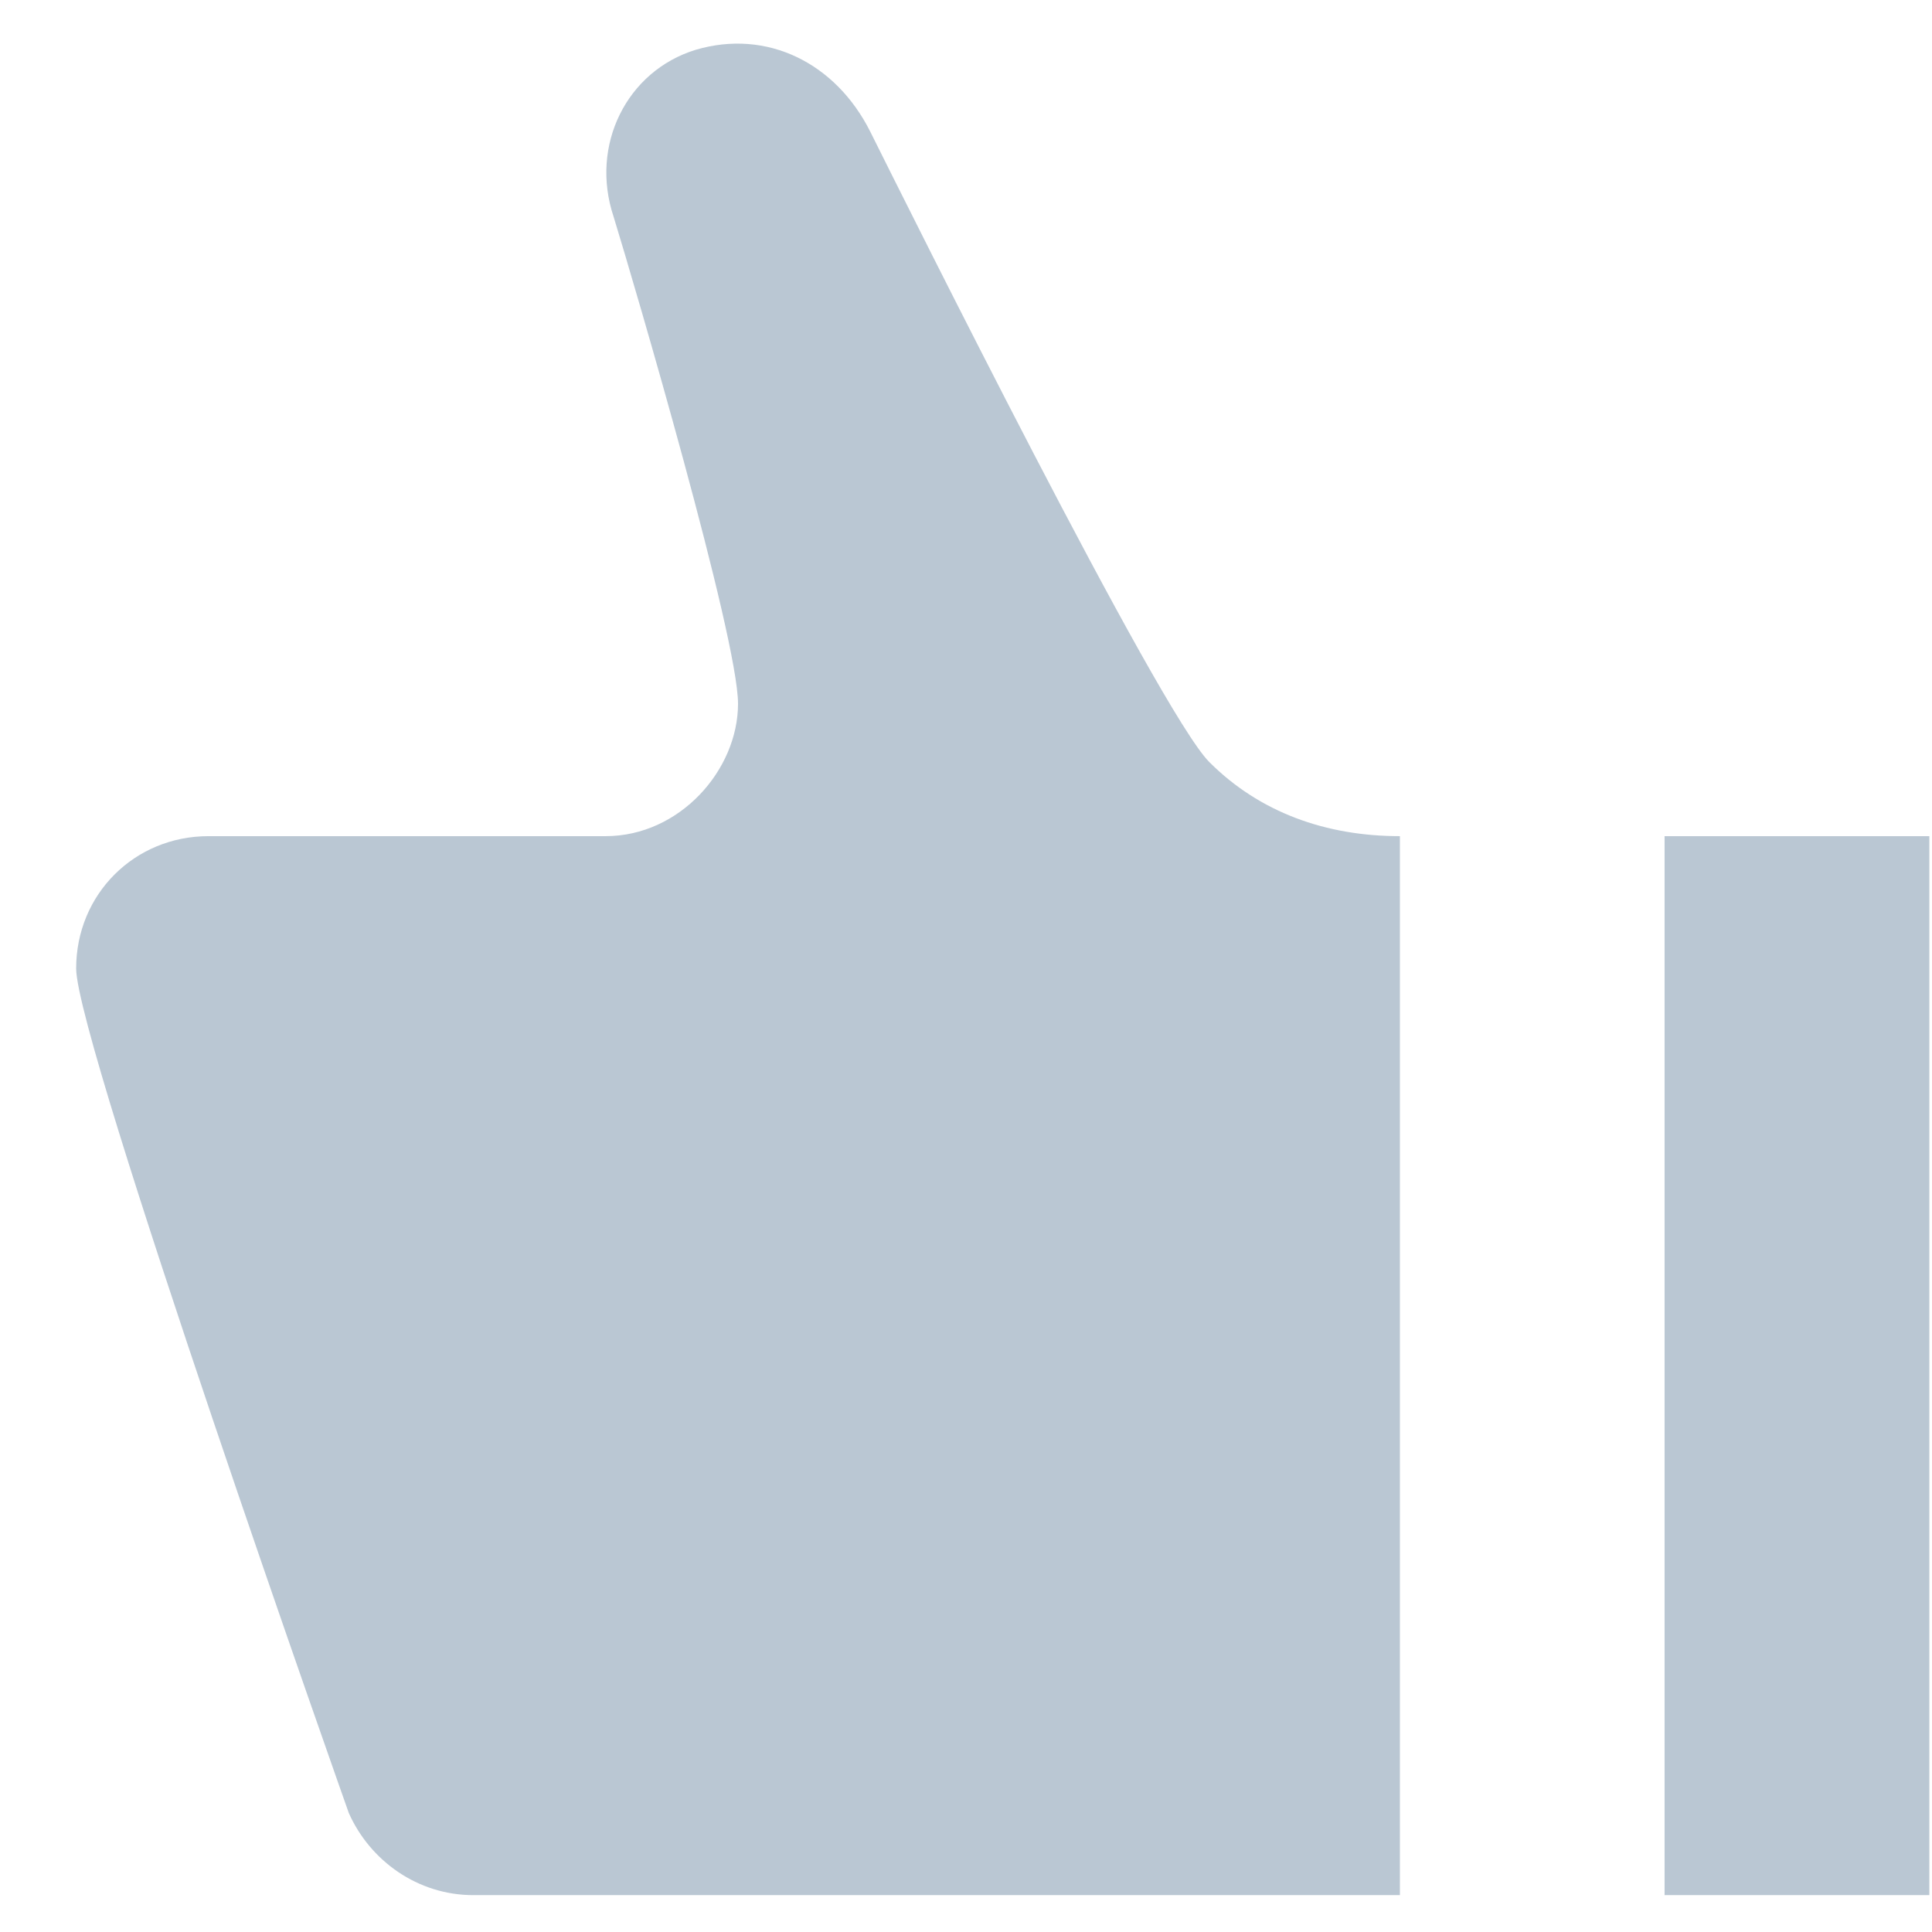 <svg width="24" height="24" viewBox="0 0 24 24" fill="none" xmlns="http://www.w3.org/2000/svg">
<path d="M23.967 23.542L23.967 10.387H20.678L20.678 23.542H23.967ZM17.39 23.542L17.39 10.387C16.469 10.387 15.646 10.091 15.022 9.466C14.397 8.841 11.239 2.494 10.812 1.638C10.384 0.783 9.529 0.356 8.641 0.619C7.786 0.882 7.326 1.803 7.622 2.691C7.885 3.546 9.168 7.92 9.168 8.742C9.168 9.564 8.444 10.387 7.523 10.387L2.59 10.387C1.669 10.387 0.946 11.11 0.946 12.031C0.946 12.952 4.333 22.522 4.333 22.522C4.596 23.114 5.188 23.542 5.879 23.542L17.39 23.542Z" fill="#BAC7D3"/>
</svg>
